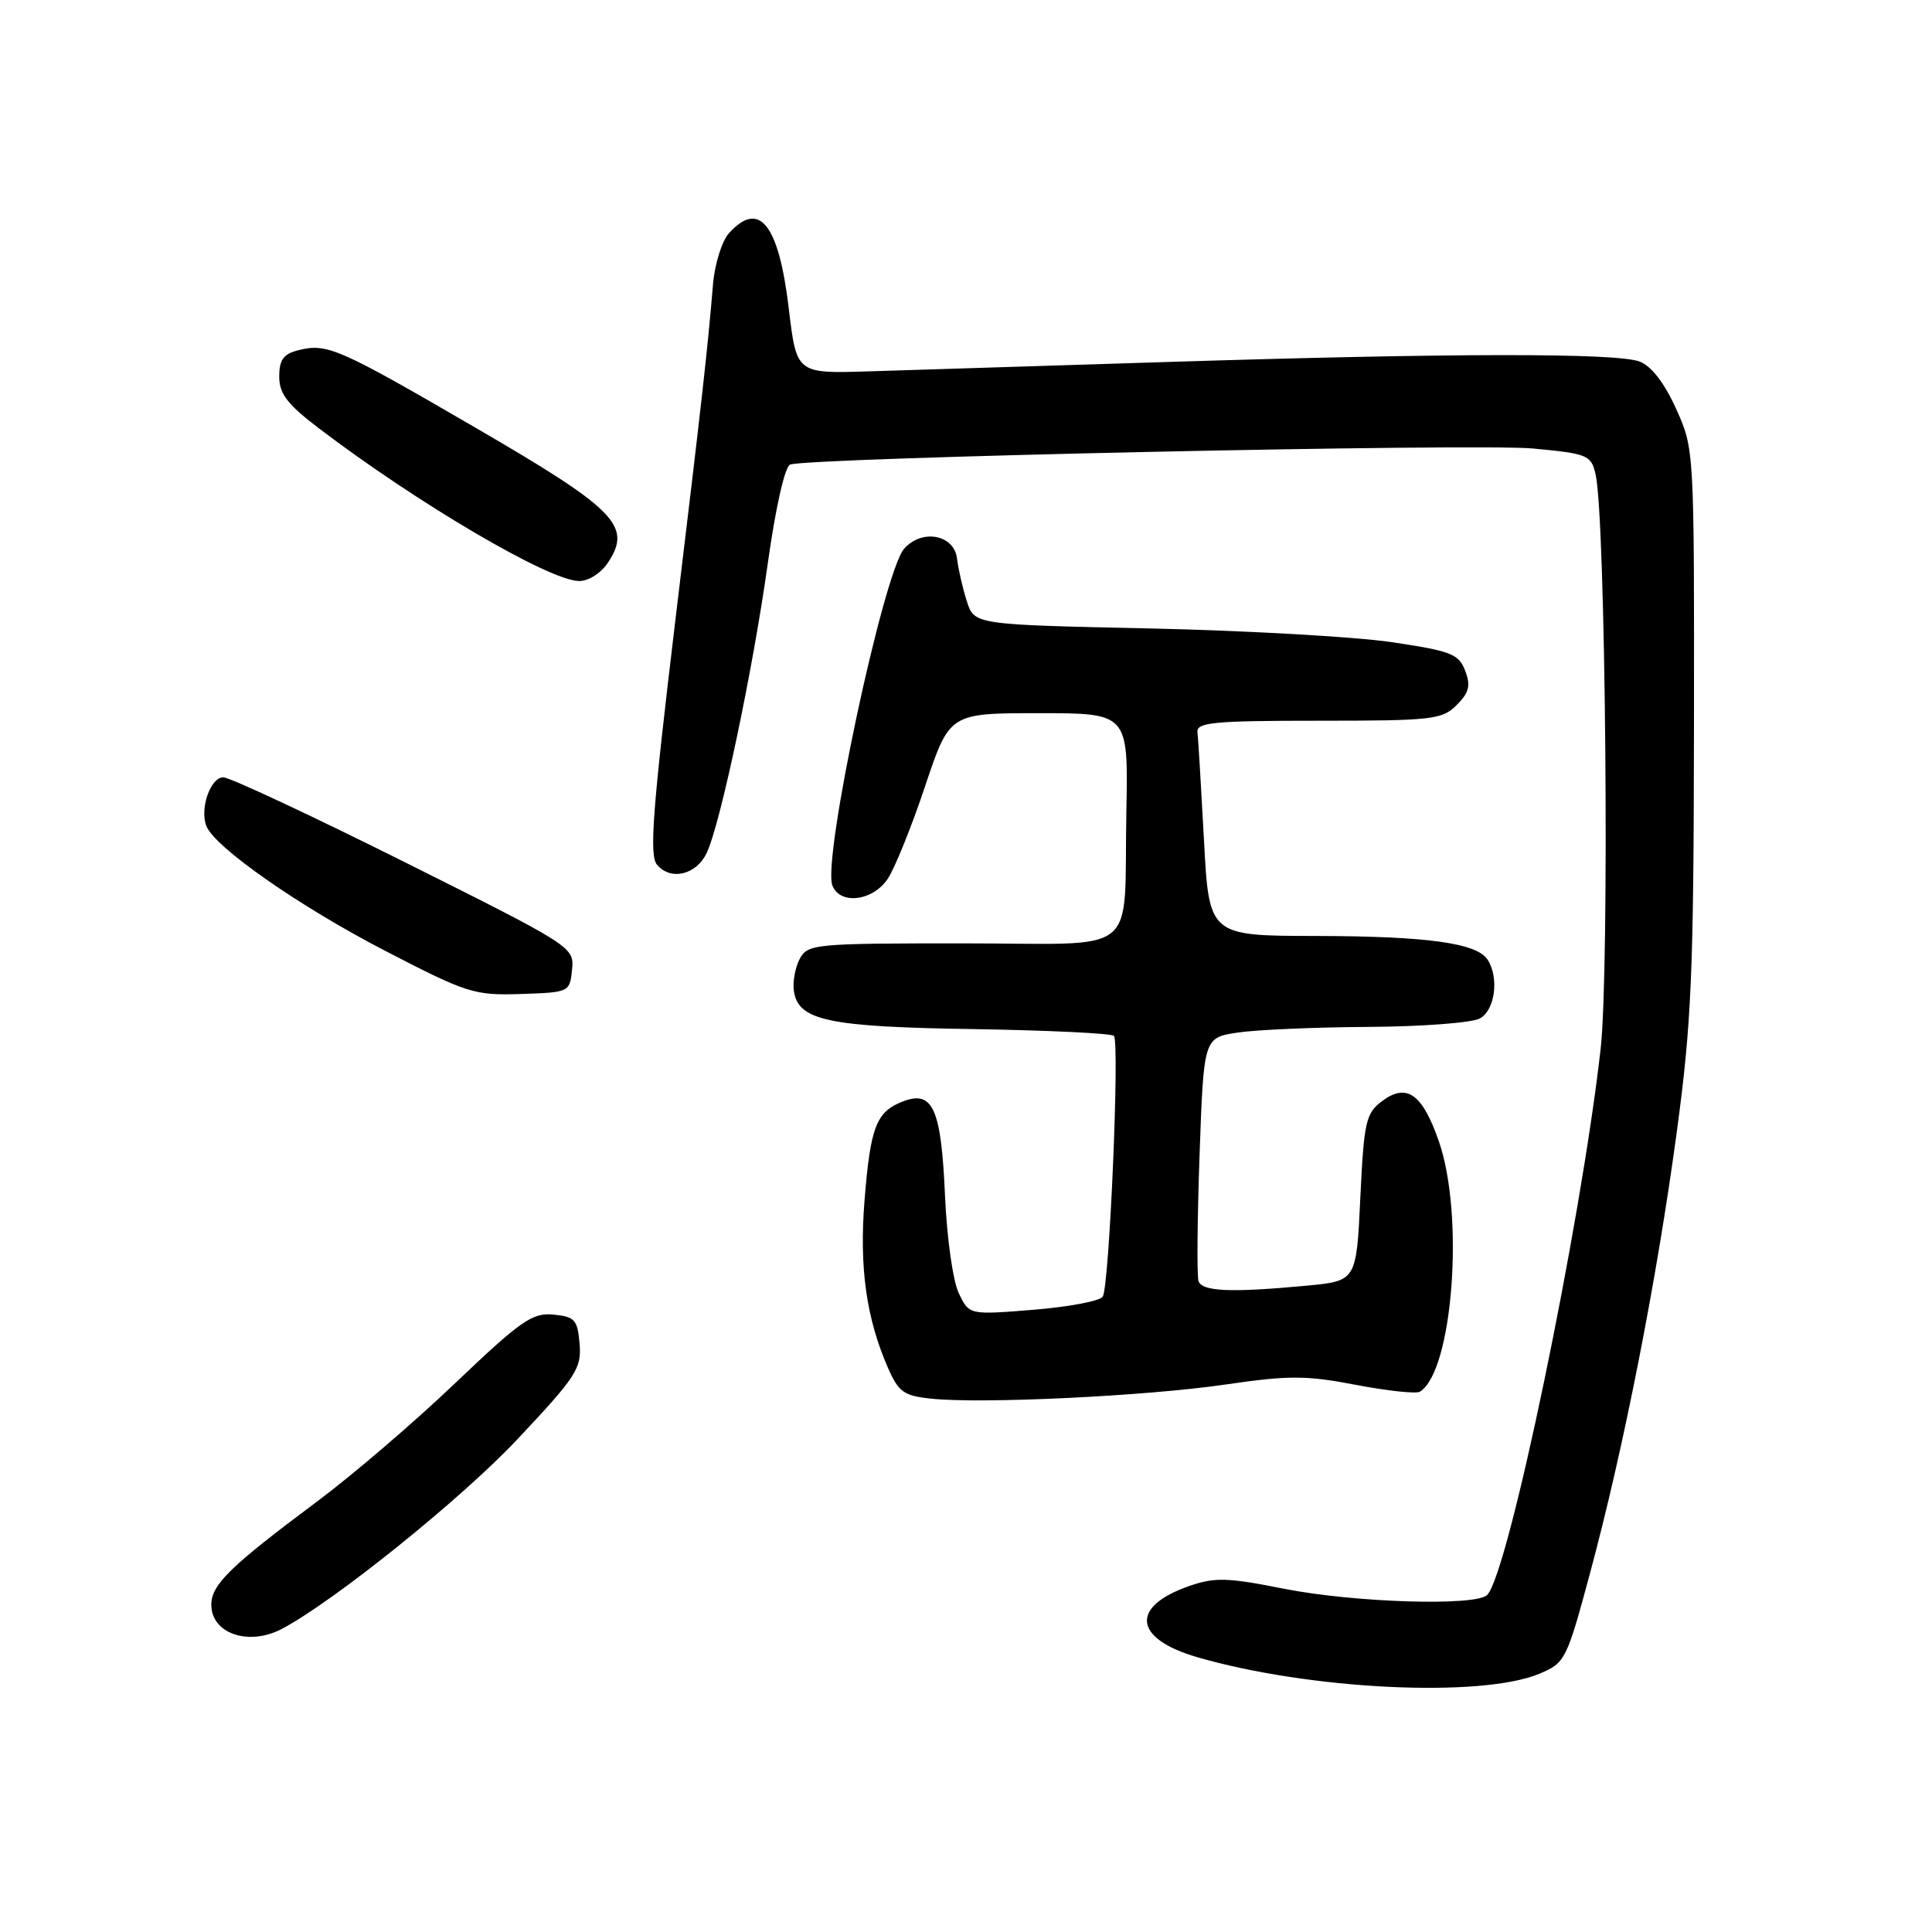 <?xml version="1.0" encoding="UTF-8" standalone="no"?>
<!DOCTYPE svg PUBLIC "-//W3C//DTD SVG 1.1//EN" "http://www.w3.org/Graphics/SVG/1.1/DTD/svg11.dtd" >
<svg xmlns="http://www.w3.org/2000/svg" xmlns:xlink="http://www.w3.org/1999/xlink" version="1.1" viewBox="0 0 256 256">
 <g >
 <path fill="currentColor"
d=" M 204.00 221.77 C 207.40 220.34 207.59 219.96 210.70 208.40 C 215.15 191.90 219.55 169.52 222.18 150.00 C 224.14 135.50 224.42 129.01 224.46 96.50 C 224.50 59.50 224.50 59.50 222.09 54.16 C 220.55 50.75 218.81 48.50 217.27 47.91 C 214.21 46.75 192.58 46.77 154.50 47.97 C 138.00 48.49 120.24 49.05 115.02 49.21 C 105.55 49.50 105.55 49.50 104.52 40.90 C 103.19 29.70 100.62 26.45 96.60 30.89 C 95.66 31.93 94.71 34.96 94.48 37.64 C 93.74 46.48 93.10 52.22 89.42 82.77 C 86.46 107.46 86.02 113.32 87.05 114.57 C 88.86 116.74 92.28 115.93 93.65 113.00 C 95.48 109.11 99.75 88.84 101.72 74.76 C 102.77 67.25 103.99 61.83 104.70 61.56 C 107.09 60.64 195.69 58.72 203.15 59.43 C 210.37 60.11 210.83 60.30 211.42 62.83 C 212.76 68.54 213.29 128.38 212.09 139.00 C 209.46 162.33 199.86 208.54 197.06 211.34 C 195.54 212.86 179.45 212.36 170.09 210.51 C 162.67 209.03 160.97 208.98 157.60 210.15 C 149.72 212.88 150.18 217.12 158.62 219.58 C 173.51 223.91 196.29 225.01 204.00 221.77 Z  M 37.32 215.85 C 44.15 212.27 61.10 198.64 68.51 190.76 C 76.36 182.42 77.07 181.33 76.80 178.07 C 76.53 174.87 76.17 174.47 73.33 174.19 C 70.54 173.92 69.02 174.98 60.33 183.26 C 54.93 188.42 46.67 195.49 42.00 198.97 C 30.49 207.55 28.00 209.98 28.00 212.64 C 28.00 216.45 32.93 218.15 37.32 215.85 Z  M 162.28 183.47 C 170.78 182.23 173.04 182.23 179.66 183.50 C 183.84 184.30 187.66 184.71 188.14 184.41 C 192.50 181.72 194.07 161.06 190.66 151.24 C 188.46 144.91 186.39 143.45 183.11 145.92 C 180.98 147.52 180.73 148.64 180.25 158.71 C 179.73 169.74 179.73 169.74 173.11 170.36 C 163.14 171.30 159.26 171.14 158.81 169.75 C 158.58 169.06 158.65 161.53 158.95 153.00 C 159.50 137.50 159.50 137.50 164.00 136.82 C 166.47 136.45 174.27 136.11 181.32 136.07 C 188.36 136.03 195.00 135.53 196.07 134.96 C 198.09 133.88 198.67 129.61 197.13 127.18 C 195.72 124.96 189.16 124.05 174.35 124.02 C 160.20 124.00 160.20 124.00 159.53 111.25 C 159.15 104.24 158.77 97.83 158.67 97.00 C 158.53 95.72 160.89 95.50 174.72 95.50 C 189.80 95.50 191.09 95.35 193.01 93.43 C 194.67 91.77 194.90 90.86 194.14 88.87 C 193.30 86.65 192.29 86.26 184.35 85.08 C 179.48 84.37 165.06 83.55 152.29 83.27 C 129.08 82.77 129.08 82.77 128.10 79.63 C 127.55 77.91 126.97 75.38 126.81 74.00 C 126.42 70.83 122.16 70.04 119.81 72.70 C 117.07 75.80 108.96 113.85 110.29 117.32 C 111.30 119.95 115.69 119.41 117.66 116.40 C 118.59 114.97 120.82 109.46 122.59 104.15 C 125.82 94.50 125.82 94.50 137.66 94.50 C 149.50 94.50 149.50 94.50 149.25 107.50 C 148.86 127.15 151.53 125.00 127.52 125.00 C 107.92 125.00 107.02 125.09 105.97 127.05 C 105.37 128.18 105.02 130.09 105.19 131.29 C 105.75 135.23 109.70 136.07 128.97 136.36 C 138.87 136.52 147.25 136.92 147.60 137.26 C 148.38 138.05 147.00 170.39 146.12 171.81 C 145.76 172.39 141.64 173.17 136.95 173.55 C 128.43 174.24 128.43 174.24 127.05 171.37 C 126.27 169.77 125.47 164.06 125.22 158.47 C 124.72 146.92 123.62 144.43 119.68 145.93 C 116.12 147.29 115.34 149.26 114.56 159.00 C 113.84 167.89 114.78 174.64 117.64 181.20 C 119.06 184.46 119.75 184.95 123.38 185.33 C 130.07 186.04 151.74 185.00 162.28 183.47 Z  M 75.80 128.48 C 76.09 125.49 75.91 125.38 53.61 114.23 C 41.25 108.06 30.44 103.00 29.59 103.00 C 27.89 103.00 26.45 107.13 27.34 109.44 C 28.41 112.24 39.63 120.08 51.00 125.97 C 61.91 131.62 62.83 131.91 69.00 131.71 C 75.44 131.50 75.50 131.47 75.80 128.48 Z  M 80.60 74.49 C 83.76 69.67 81.59 67.47 63.00 56.67 C 44.77 46.07 43.34 45.45 39.52 46.41 C 37.56 46.90 37.00 47.68 37.00 49.90 C 37.00 52.17 38.07 53.57 42.25 56.75 C 55.38 66.74 72.79 76.96 76.73 76.99 C 78.01 76.99 79.65 75.94 80.60 74.49 Z "/>
</g>
</svg>